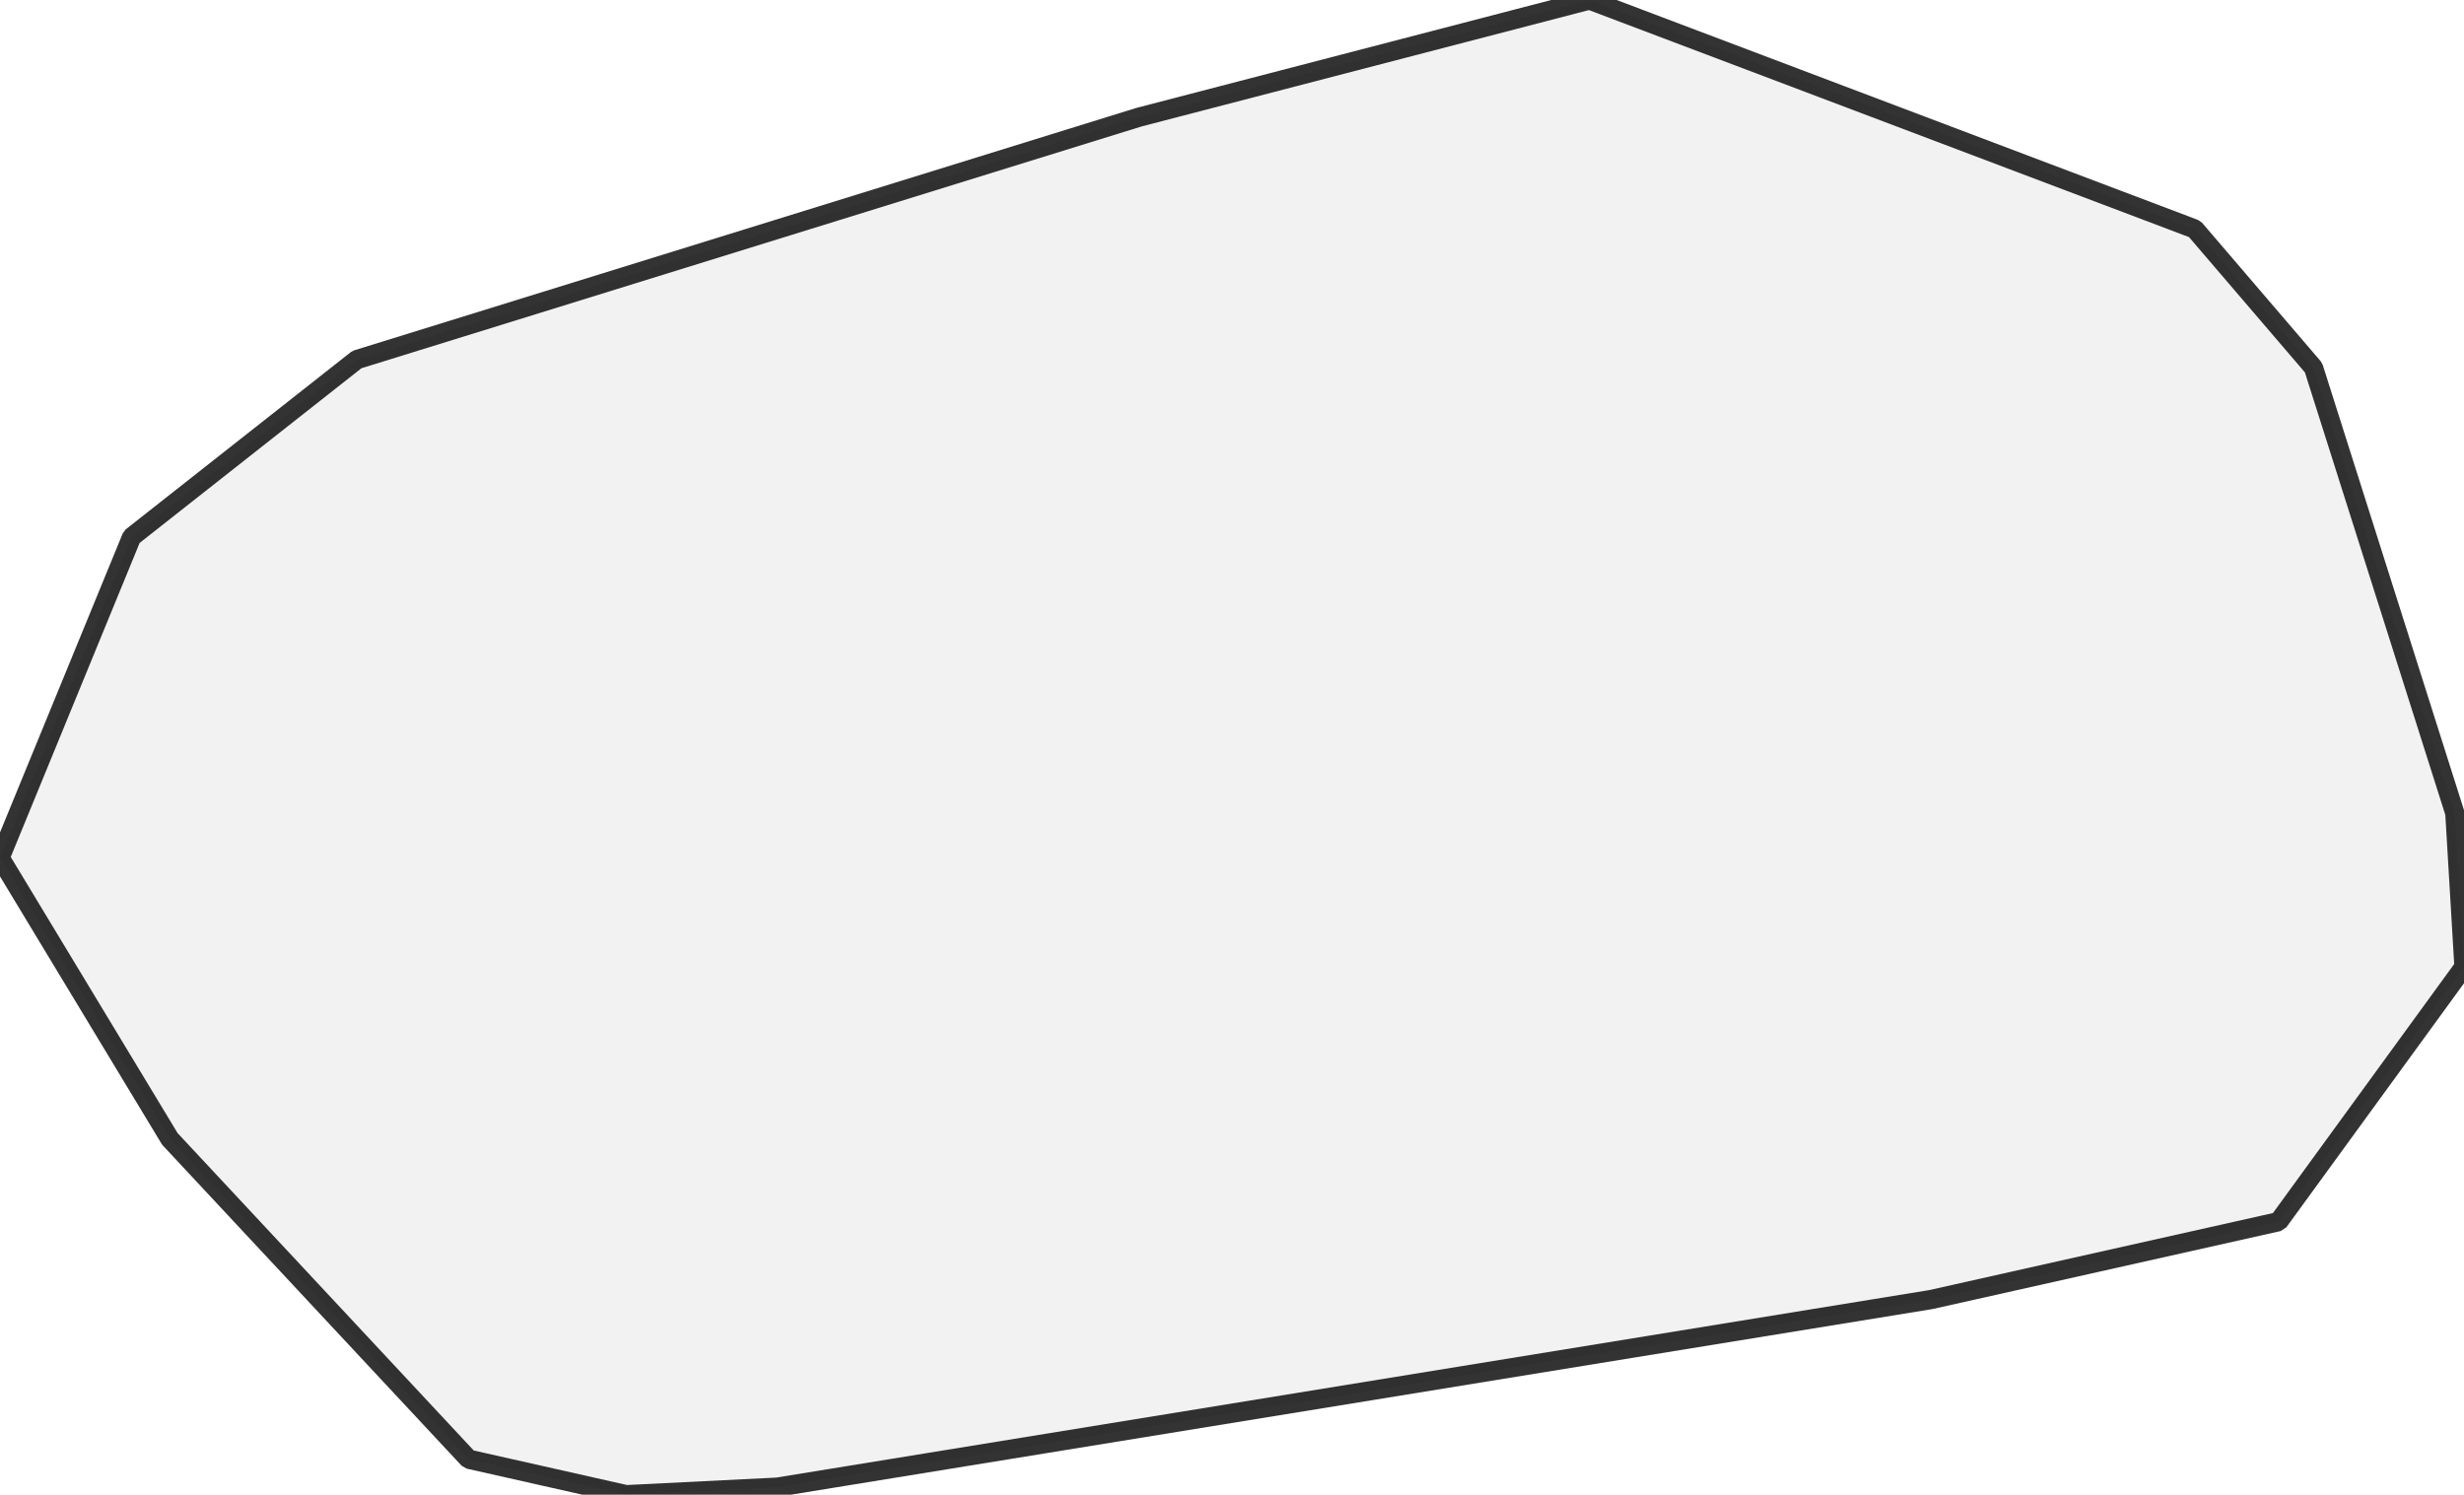 <?xml version="1.0" encoding="UTF-8" standalone="no"?>
<svg viewBox="0 0 256 155.309" xmlns="http://www.w3.org/2000/svg">
  <style>
    g.zone {
      fill: lightgray;
      stroke-width: 2;
      stroke-linecap: square;
      stroke-linejoin: bevel;
      stroke-miterlimit: 3;
      stroke-opacity: 0.8;
      stroke: black;
      fill-opacity: 0.3;
    }
  </style>
  <g class="zone" id="zone">
    <path d="M200.6,135.037 80.754,154.527 65.061,155.309 48.698,151.623 17.647,118.339 0,89.131 13.682,55.791 37.082,37.361 118.339,12.175 165.138,0 228.021,23.791 240.363,38.199 255.051,84.496 256,100.468 236.733,126.939 200.6,135.037Z"/>
  </g>
</svg>